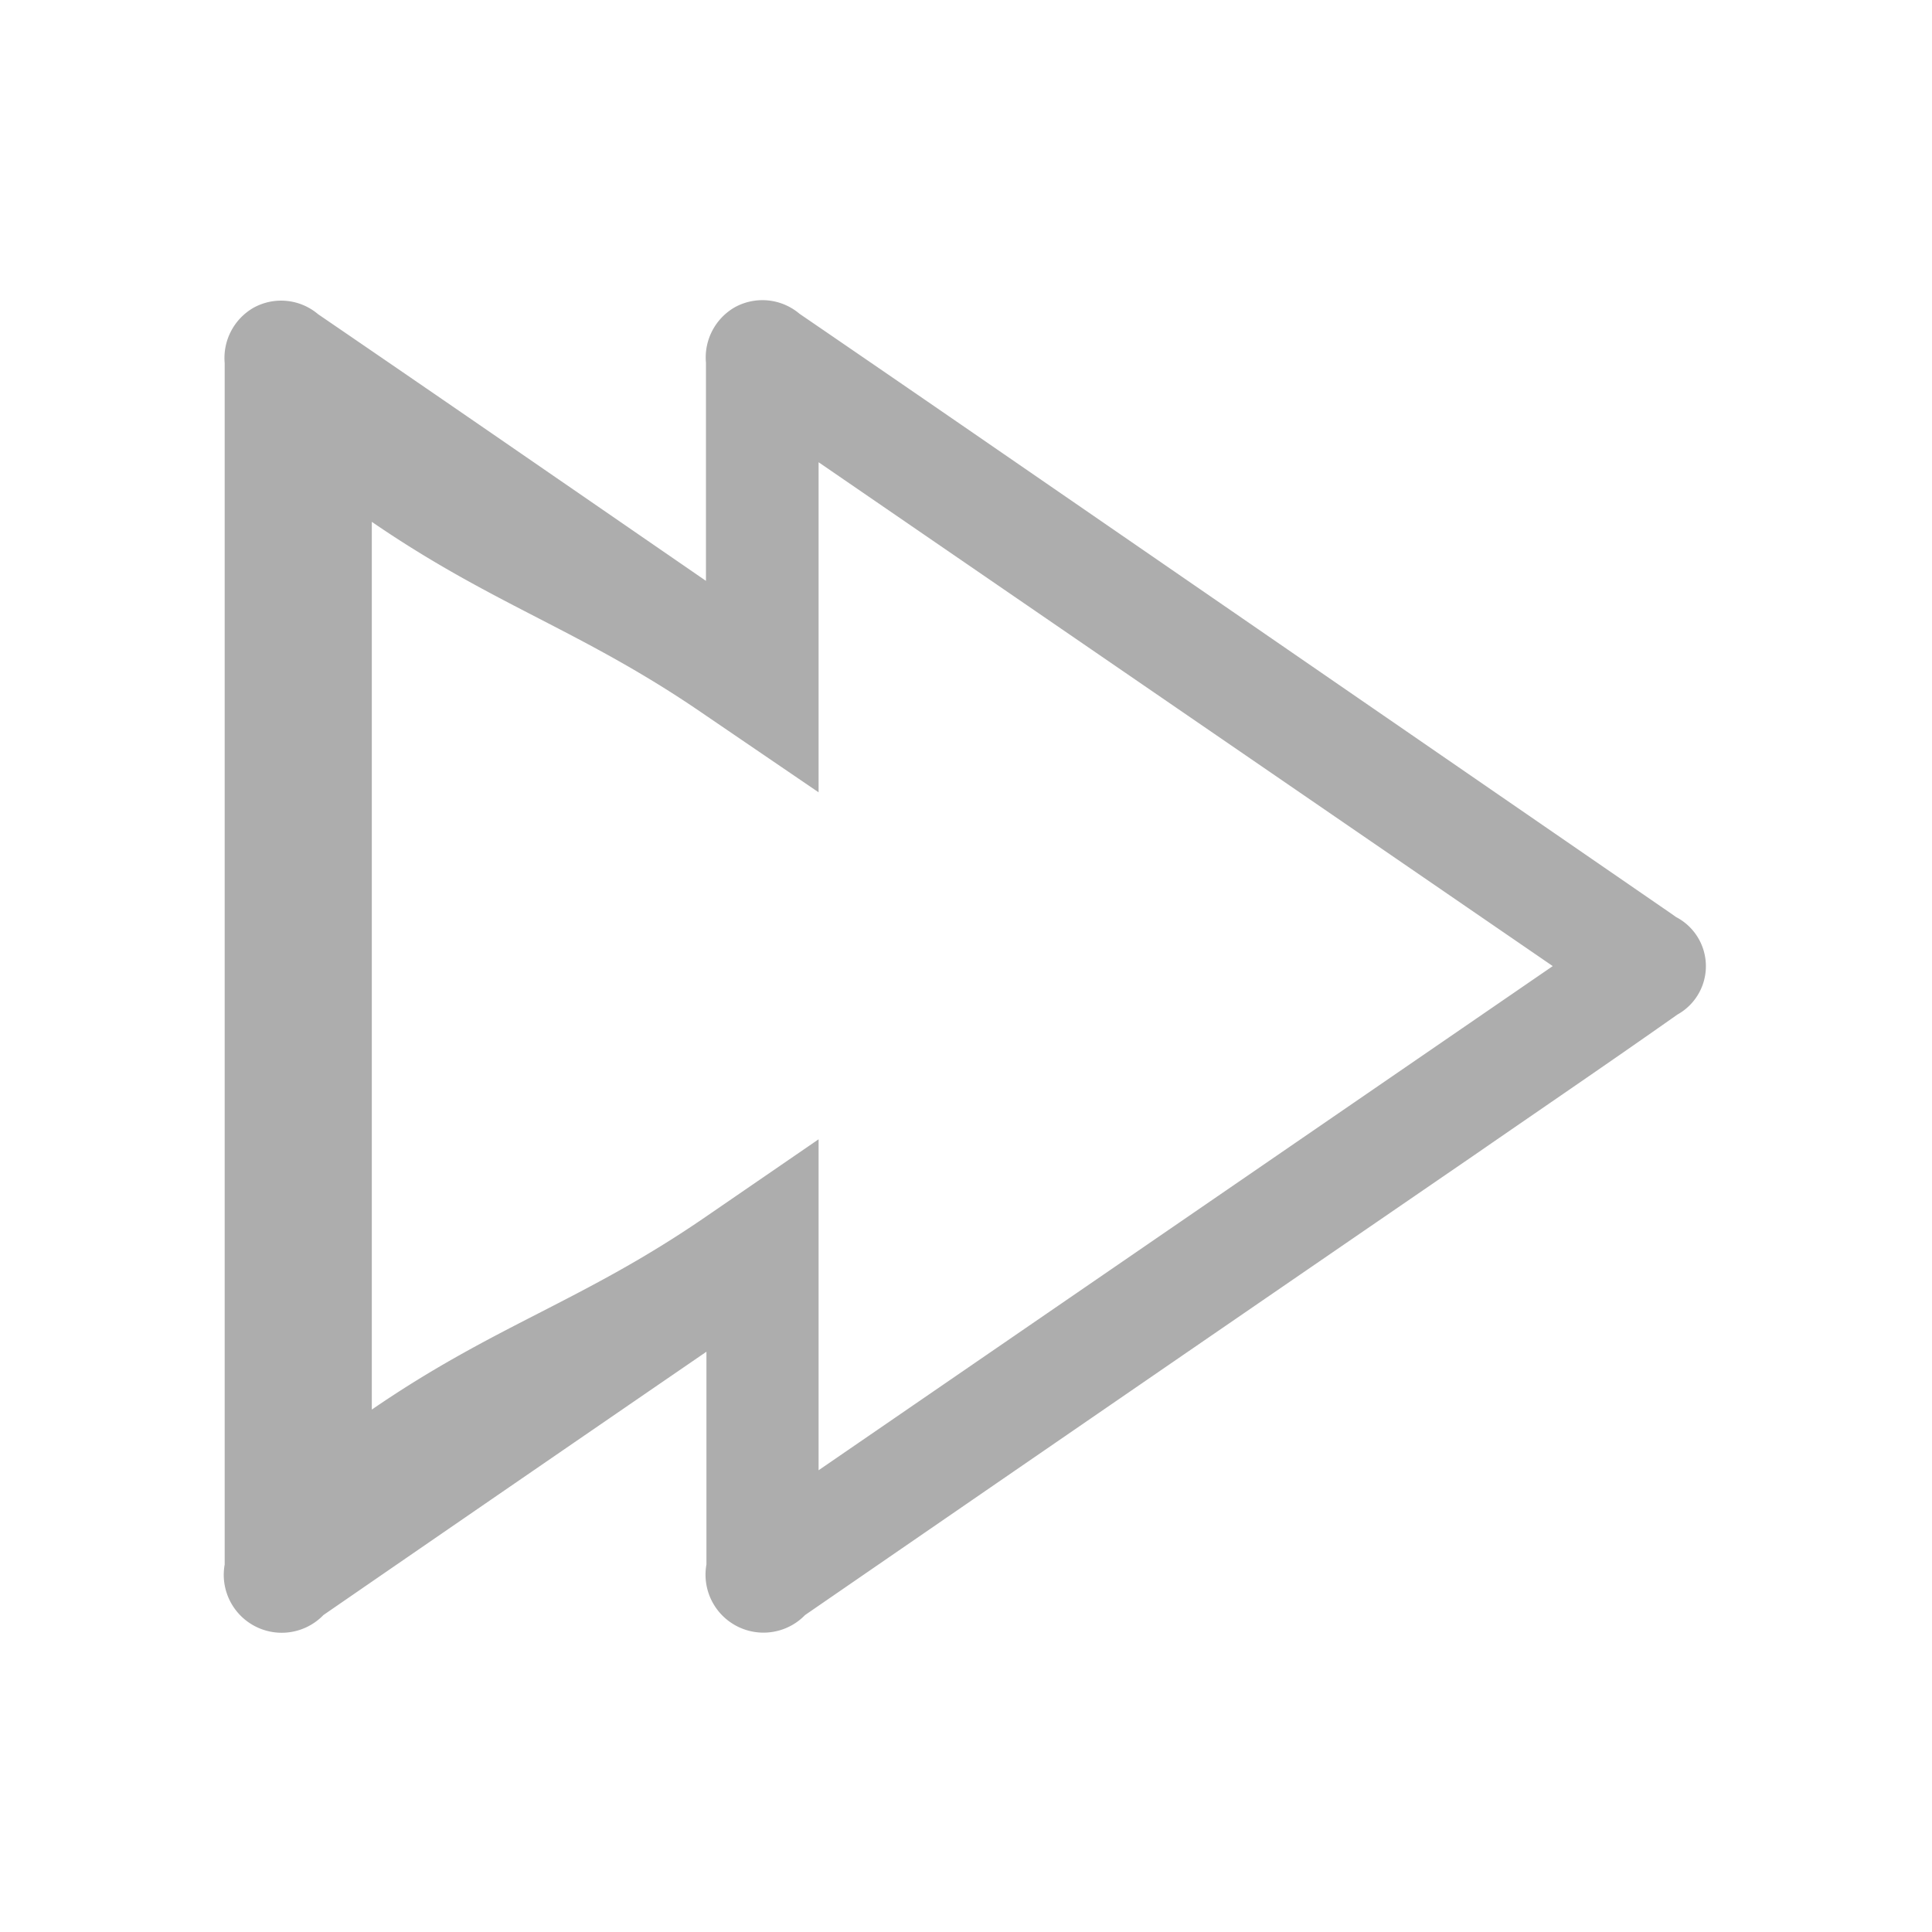 <svg xmlns="http://www.w3.org/2000/svg" width="20" height="20" viewBox="0 0 20 20">
<defs>

  </defs>
  <path fillRule="evenodd" fill="rgb(173,173,173)" id="Move_next_point_" data-name="Move_next_point  " d="M935.21,795.508c-0.054-.039-0.109-0.076-0.164-0.114L928.2,790.68q-1.032-.711-2.065-1.418a0.593,0.593,0,0,0-.667-0.067,0.6,0.6,0,0,0-.3.575c0,0.086,0,.172,0,0.258v2l-1.95-1.343q-1.032-.711-2.066-1.418a0.591,0.591,0,0,0-.666-0.067,0.6,0.6,0,0,0-.3.575c0,0.086,0,.172,0,0.258V802.21a0.6,0.6,0,0,0,1.022.524q1.981-1.365,3.965-2.726v1.972c0,0.077,0,.153,0,0.23a0.6,0.6,0,0,0,1.021.524q3.459-2.382,6.923-4.758c0.7-.484,1.409-0.966,2.107-1.458A0.573,0.573,0,0,0,935.21,795.508Zm-8.876,5.727v-3.426l-1.174.806c-1.268.871-2.173,1.114-3.451,1.992v-9.19c1.275,0.875,2.181,1.124,3.451,2l1.174,0.8V790.8l7.6,5.216Z" transform="translate(-917.86 -786.015)"/>
</svg>
